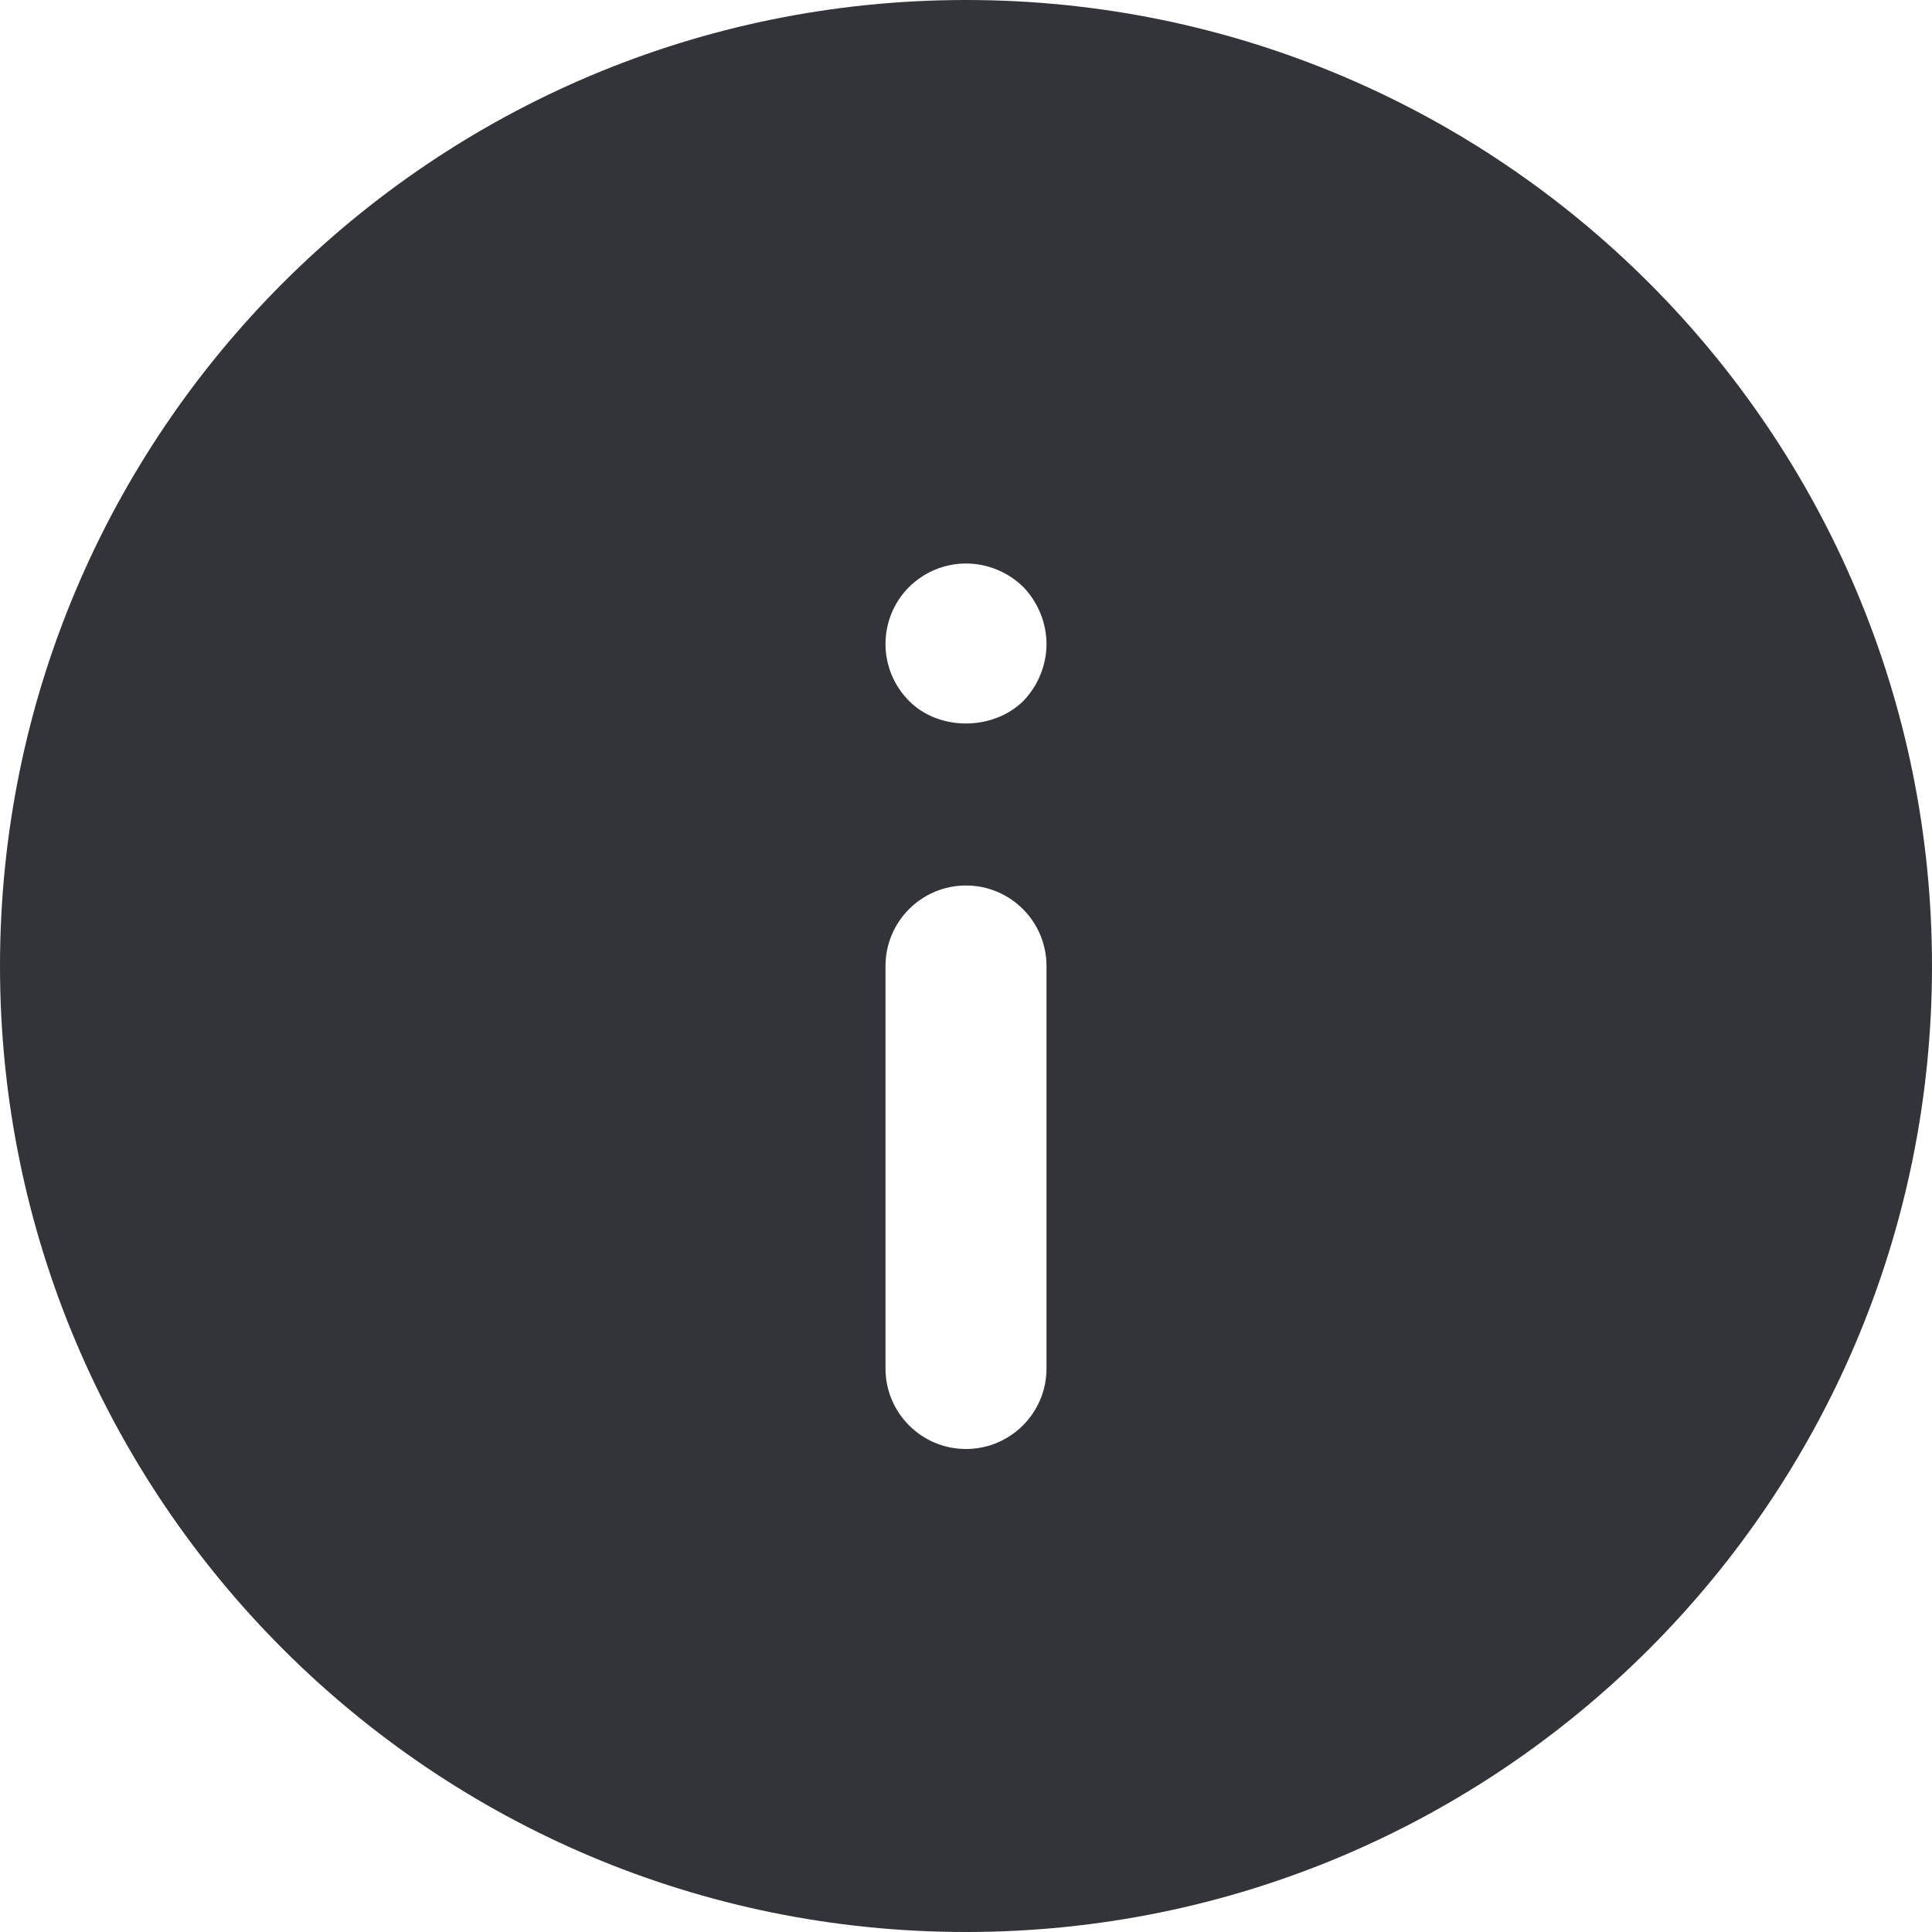 <?xml version="1.0" encoding="utf-8"?>
<!-- Generator: Adobe Illustrator 16.0.0, SVG Export Plug-In . SVG Version: 6.00 Build 0)  -->
<!DOCTYPE svg PUBLIC "-//W3C//DTD SVG 1.1//EN" "http://www.w3.org/Graphics/SVG/1.1/DTD/svg11.dtd">
<svg version="1.1" id="Layer_1" xmlns="http://www.w3.org/2000/svg" xmlns:xlink="http://www.w3.org/1999/xlink" x="0px" y="0px"
	 width="48px" height="48px" viewBox="0 0 48 48" enable-background="new 0 0 48 48" xml:space="preserve">
<g>
	<path fill="#333439" d="M24,48c13.255,0,24-10.745,24-24S37.255,0,24,0S0,10.745,0,24S10.745,48,24,48z M22.58,14.59
		C22.96,14.21,23.47,14,24,14s1.04,0.21,1.42,0.58C25.79,14.96,26,15.48,26,16c0,0.521-0.21,1.04-0.58,1.42
		c-0.76,0.74-2.09,0.74-2.83,0C22.21,17.04,22,16.53,22,16S22.21,14.96,22.58,14.59z M22,24c0-1.104,0.896-2,2-2s2,0.896,2,2v10
		c0,1.104-0.896,2-2,2s-2-0.896-2-2V24z"/>
</g>
</svg>
